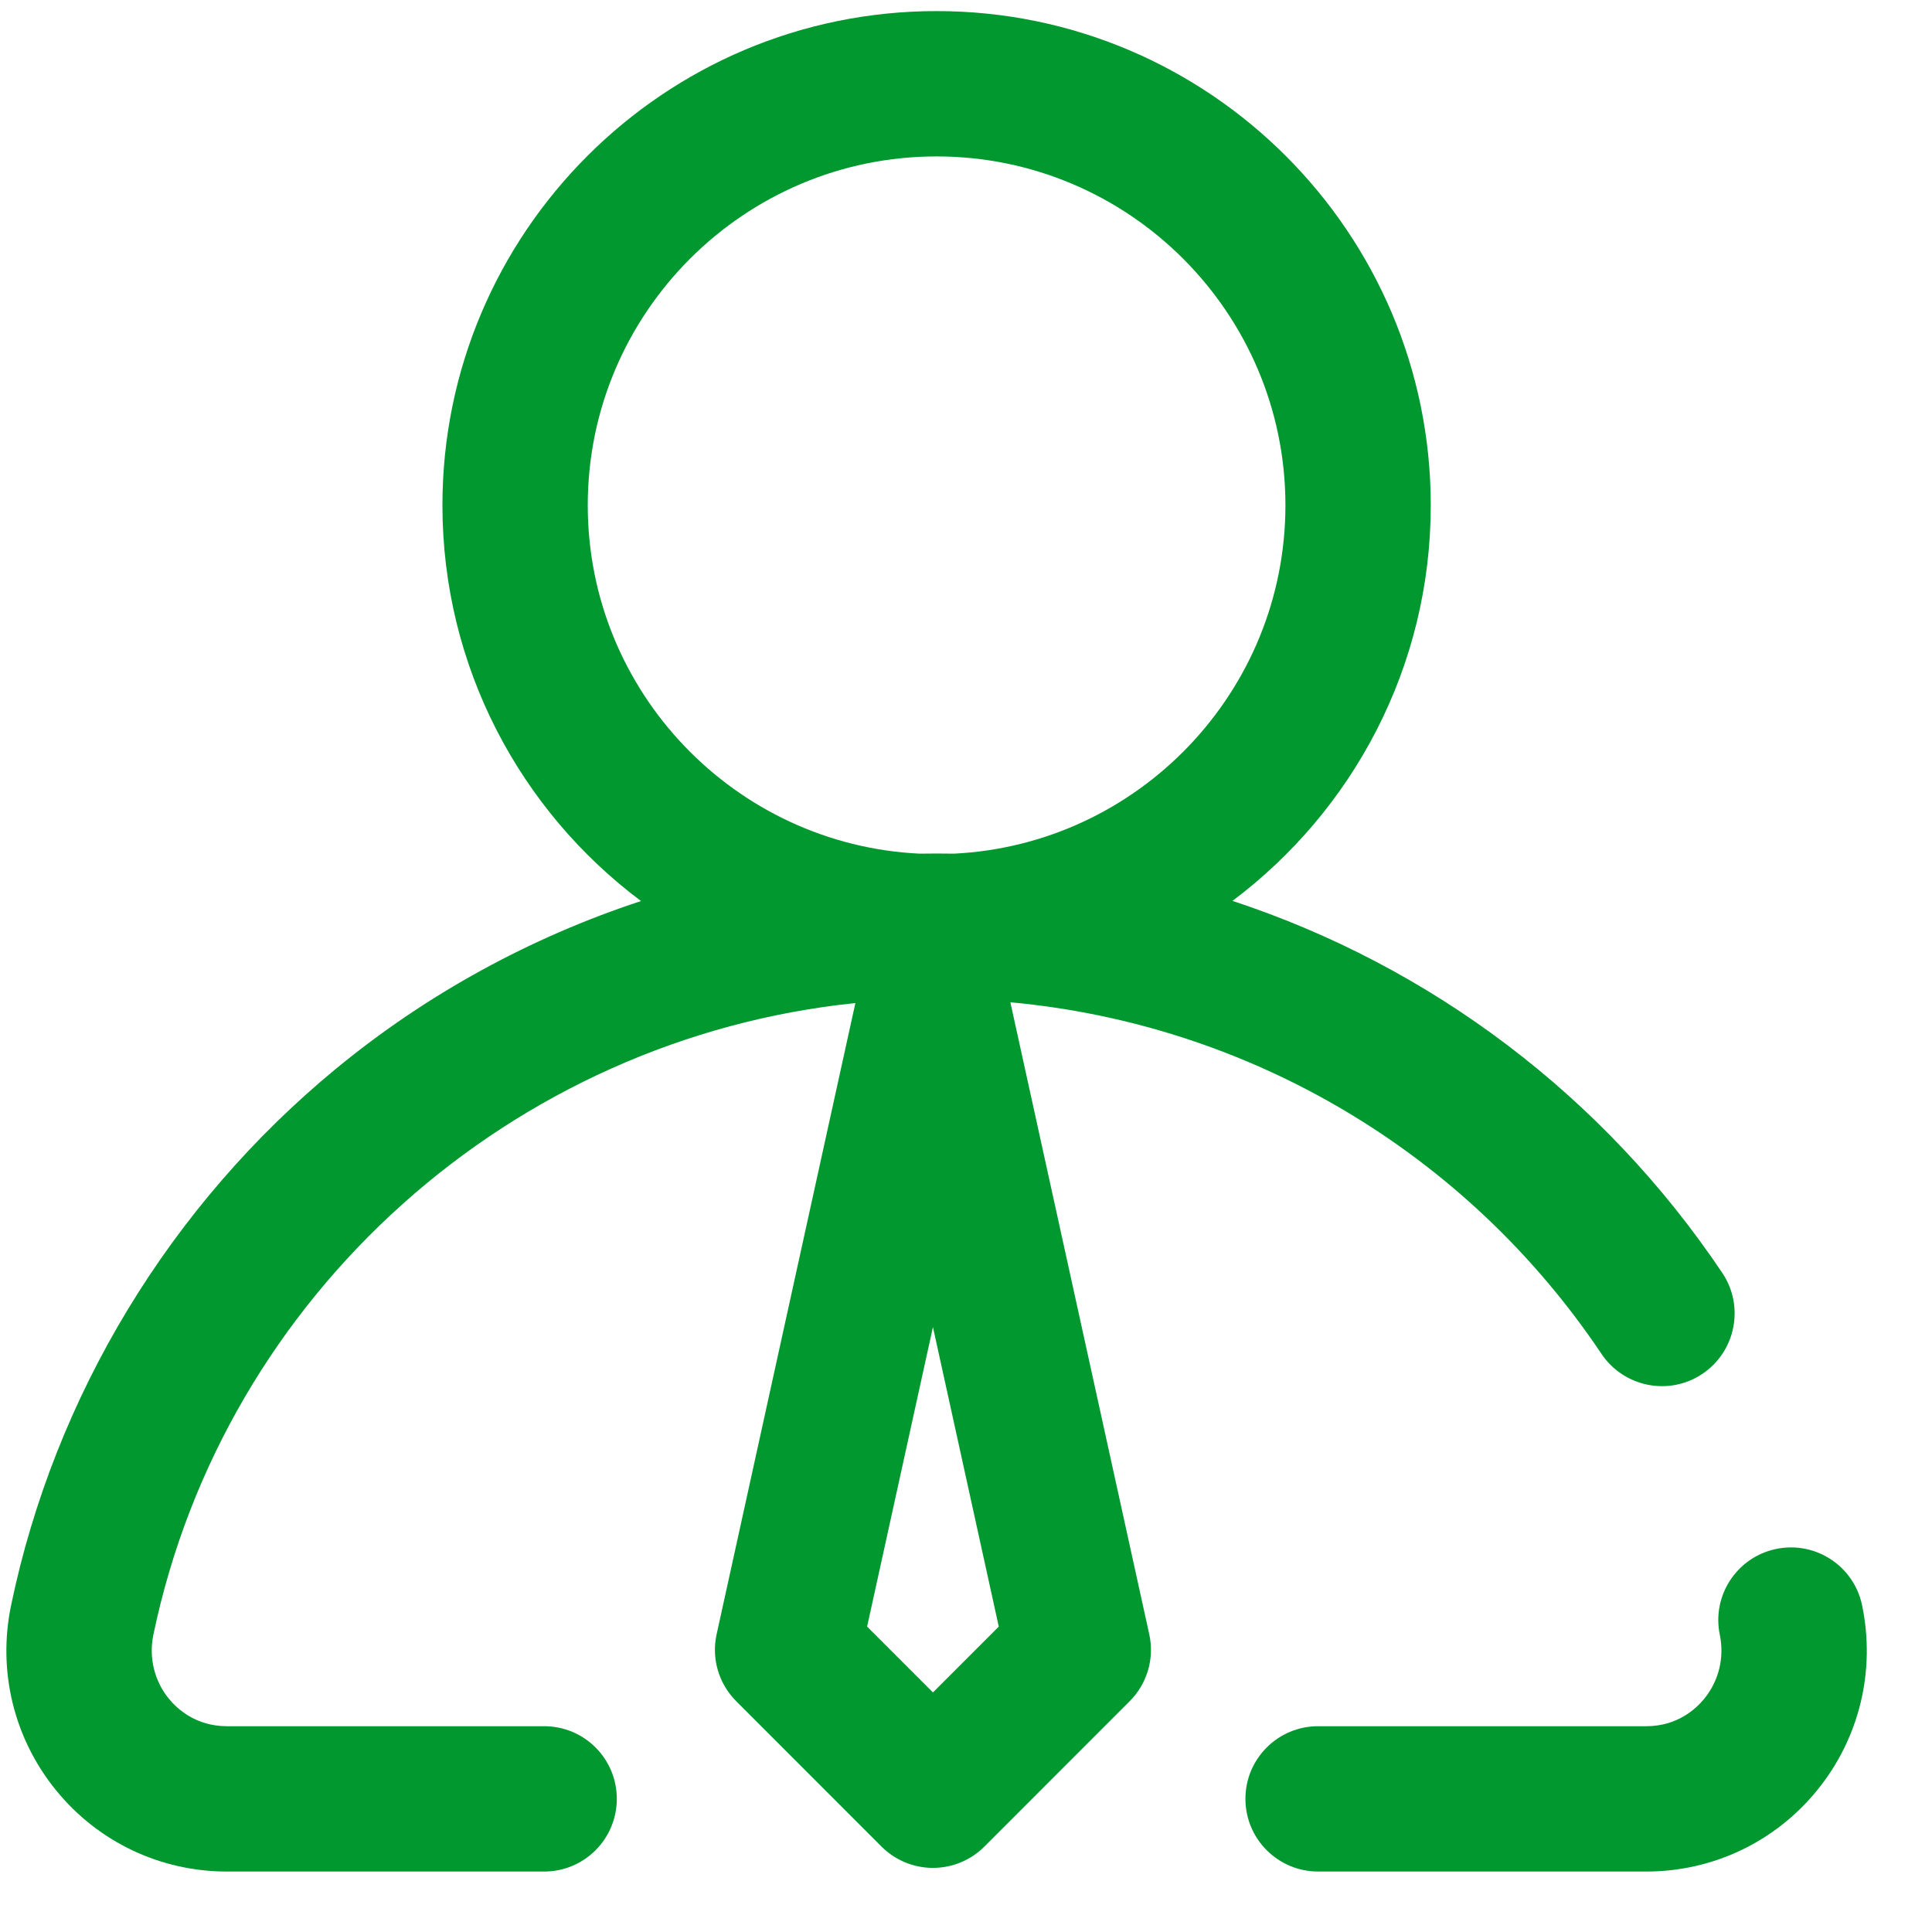 <svg width="27" height="27" viewBox="0 0 27 27" fill="none" xmlns="http://www.w3.org/2000/svg">
<path d="M26.023 22.434C25.909 21.885 25.371 21.532 24.822 21.647C24.273 21.761 23.92 22.299 24.035 22.848C24.1 23.164 24.022 23.488 23.819 23.738C23.702 23.882 23.441 24.124 23.007 24.124H18.421C17.86 24.124 17.405 24.578 17.405 25.139C17.405 25.7 17.86 26.155 18.421 26.155H23.007C23.938 26.155 24.808 25.741 25.395 25.019C25.985 24.294 26.214 23.351 26.023 22.434Z" fill="#00982F"/>
<path d="M14.12 14.007C17.457 14.314 20.492 16.102 22.382 18.922C22.695 19.387 23.326 19.512 23.791 19.2C24.257 18.887 24.382 18.256 24.07 17.79C22.403 15.305 19.983 13.498 17.224 12.59C18.905 11.329 19.995 9.32 19.995 7.061C19.995 3.253 16.897 0.155 13.089 0.155C9.281 0.155 6.183 3.253 6.183 7.061C6.183 9.321 7.274 11.332 8.958 12.592C7.415 13.1 5.968 13.889 4.701 14.931C2.379 16.841 0.764 19.506 0.155 22.434C-0.036 23.351 0.193 24.294 0.783 25.019C1.37 25.741 2.24 26.155 3.171 26.155H7.605C8.166 26.155 8.62 25.7 8.62 25.139C8.62 24.578 8.166 24.124 7.605 24.124H3.171C2.737 24.124 2.476 23.882 2.358 23.738C2.156 23.488 2.078 23.164 2.143 22.848C3.138 18.071 7.17 14.509 11.954 14.018L10.015 22.839C9.94 23.177 10.044 23.53 10.289 23.775L12.32 25.807C12.51 25.997 12.769 26.104 13.038 26.104C13.308 26.104 13.566 25.997 13.756 25.807L15.787 23.775C16.032 23.53 16.136 23.177 16.061 22.839L14.12 14.007ZM8.214 7.061C8.214 4.373 10.401 2.186 13.089 2.186C15.777 2.186 17.964 4.373 17.964 7.061C17.964 9.668 15.907 11.804 13.331 11.93C13.25 11.929 13.17 11.928 13.089 11.928C13.01 11.928 12.931 11.929 12.851 11.93C10.273 11.806 8.214 9.67 8.214 7.061ZM13.038 23.652L12.118 22.732L13.038 18.546L13.958 22.732L13.038 23.652Z" fill="#00982F"/>
</svg>
